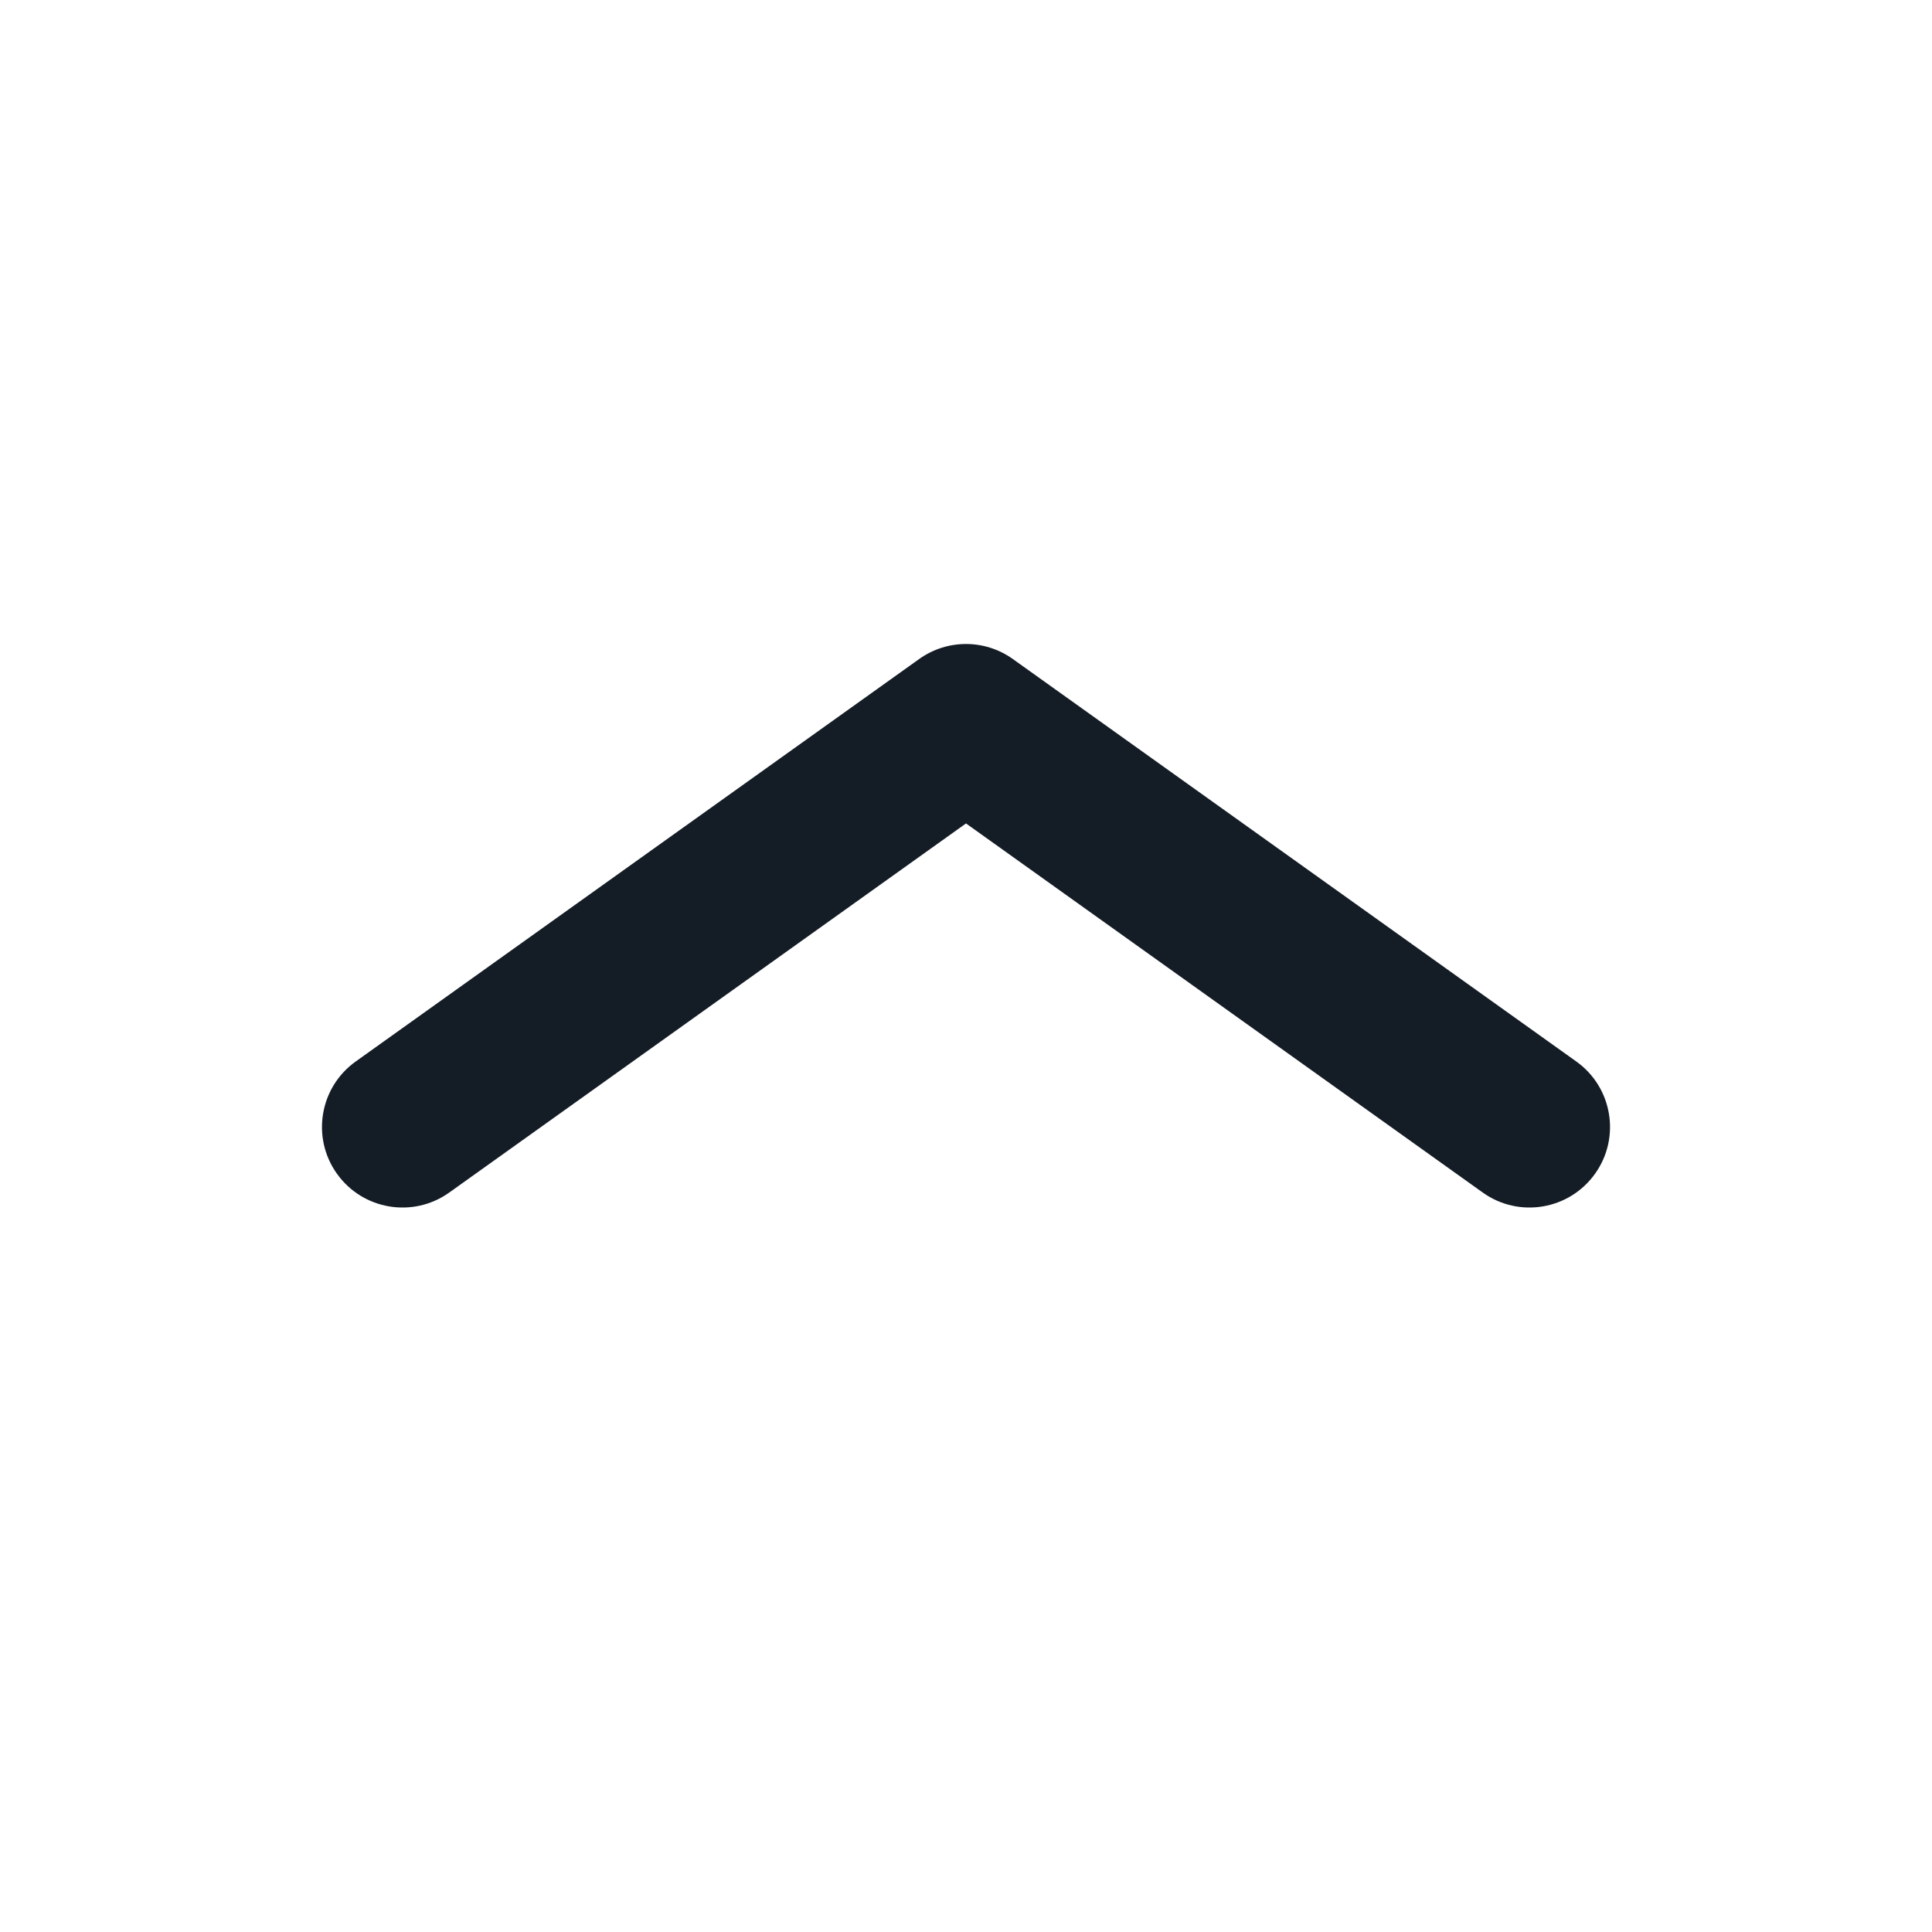 <svg width='24' height='24' viewBox='0 0 24 24' fill='none' xmlns='http://www.w3.org/2000/svg'><path fill-rule='evenodd' clip-rule='evenodd' d='M19.814 14.581C19.493 15.031 18.868 15.135 18.419 14.814L12 10.229L5.581 14.814C5.132 15.135 4.507 15.031 4.186 14.581C3.865 14.132 3.969 13.507 4.419 13.186L11.419 8.186C11.767 7.938 12.233 7.938 12.581 8.186L19.581 13.186C20.031 13.507 20.135 14.132 19.814 14.581Z' fill='#141C25'/></svg>